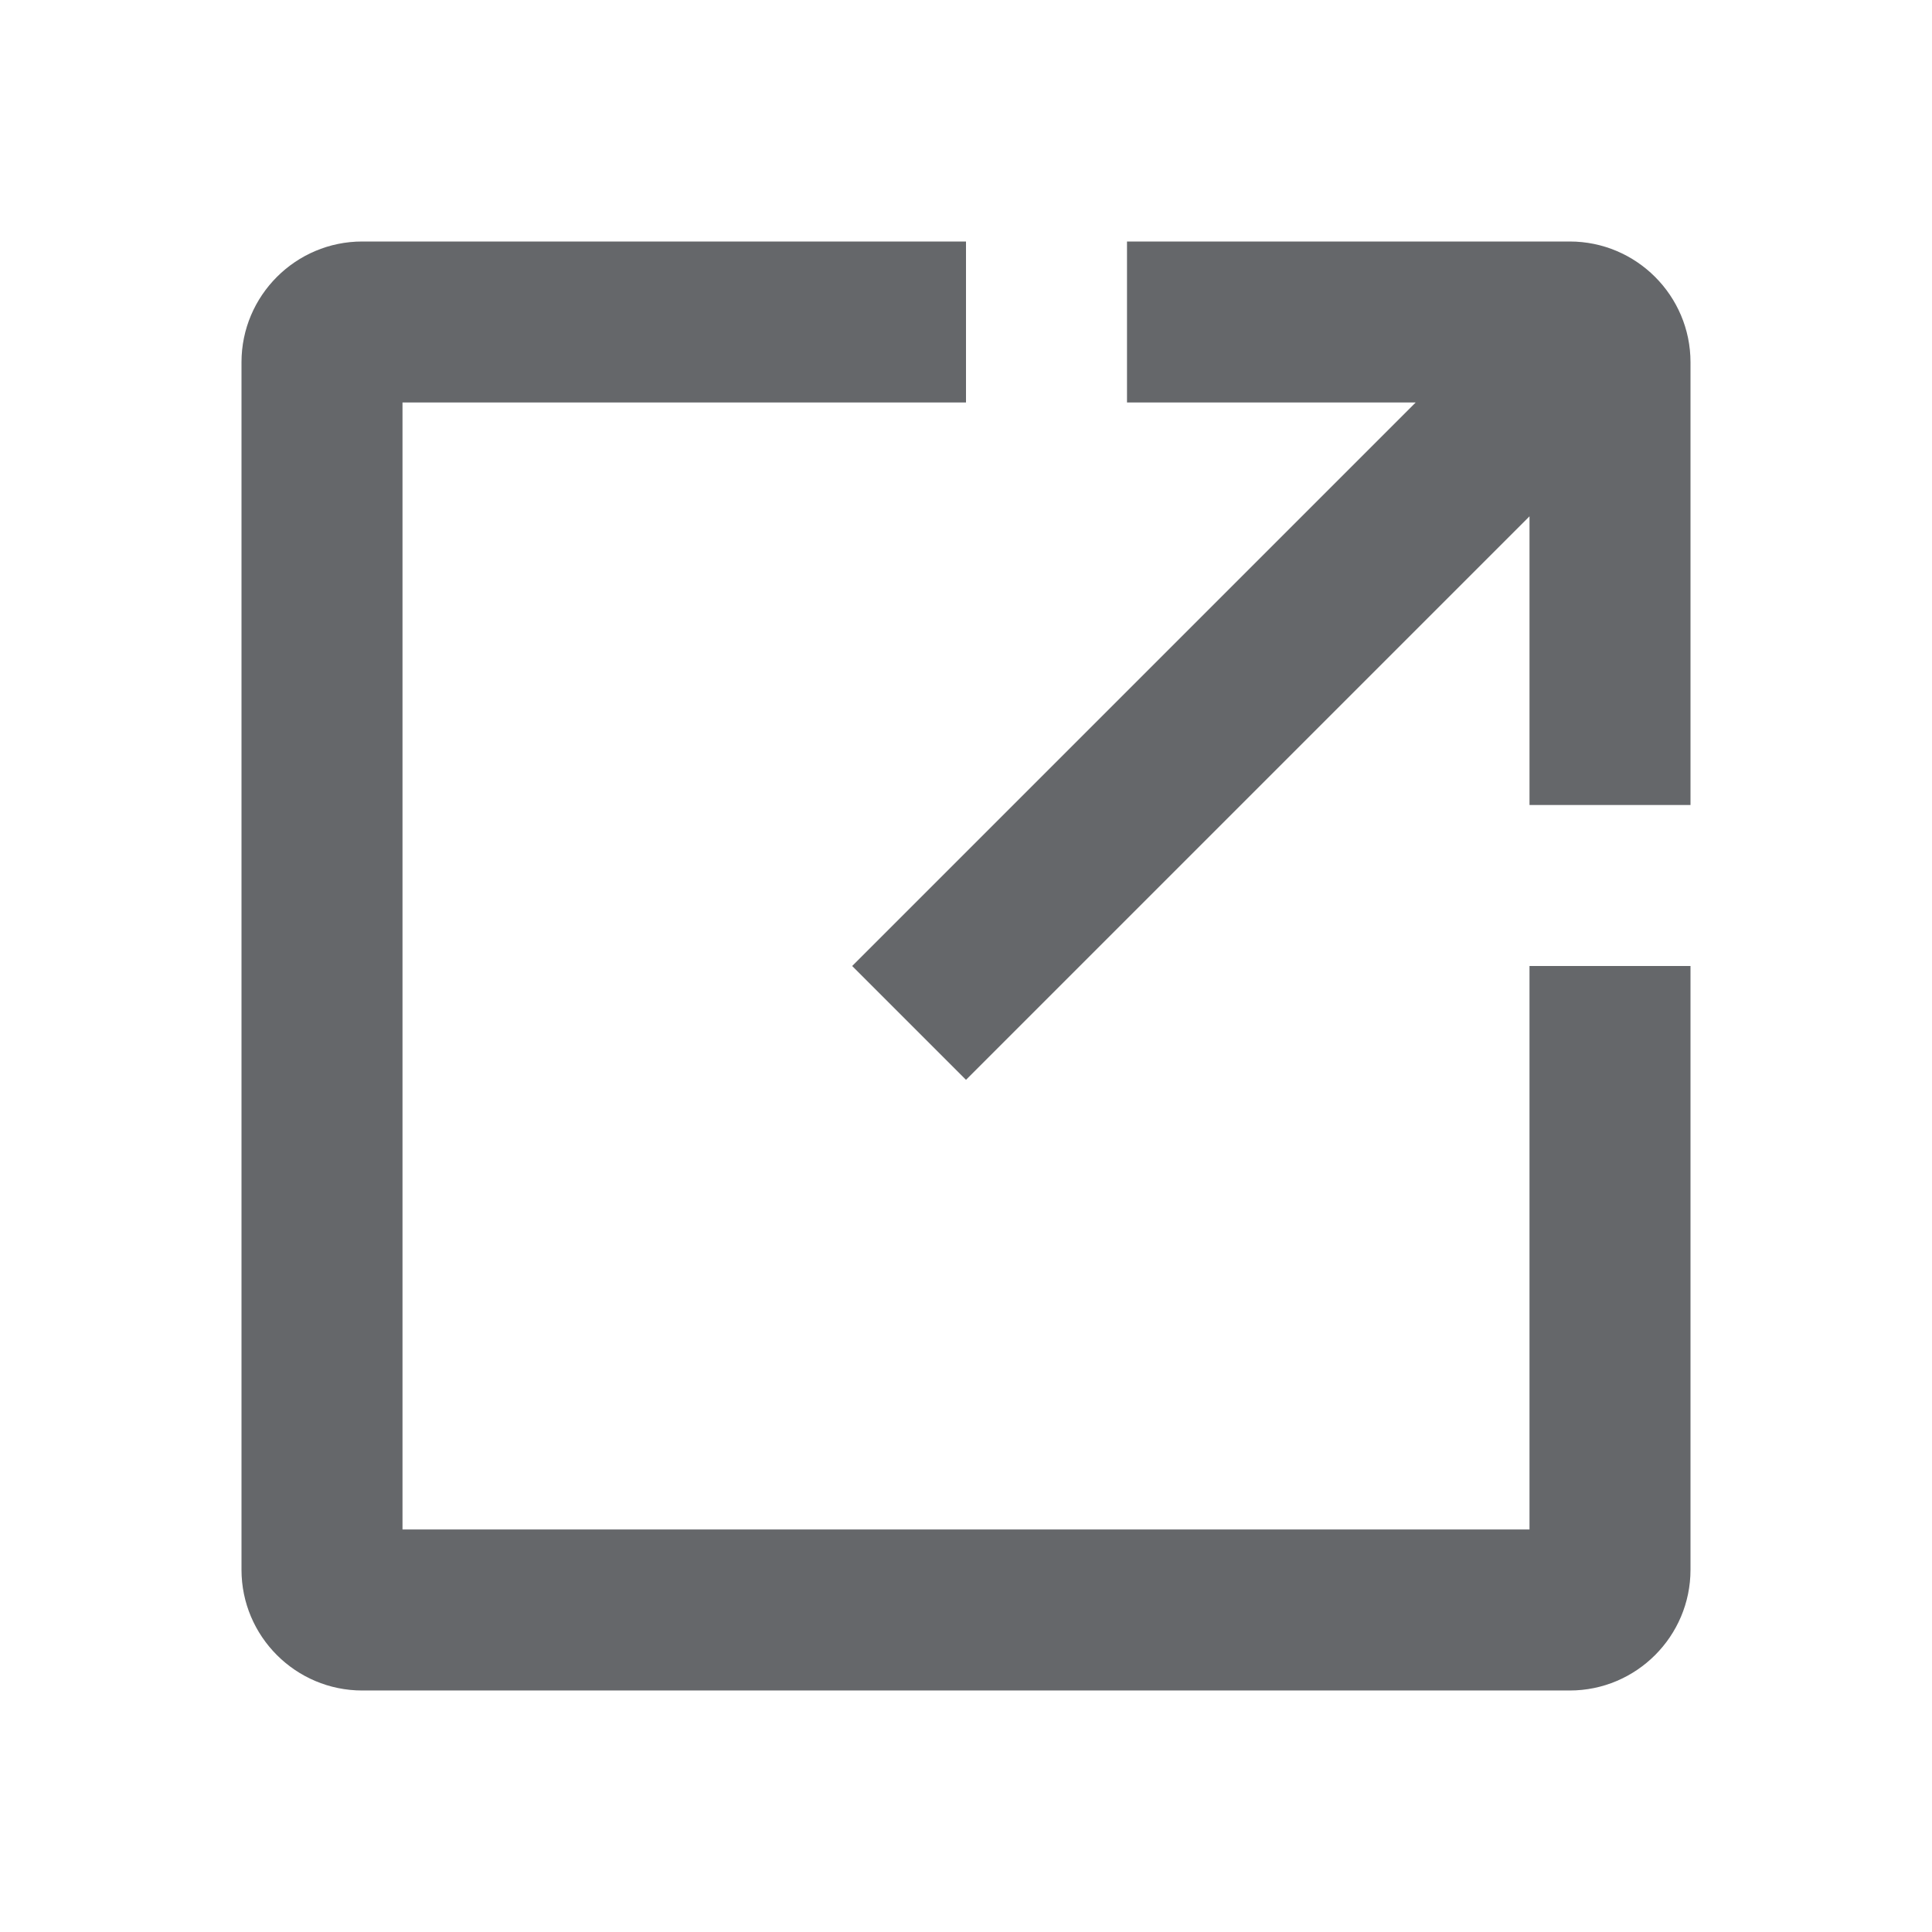 <svg xmlns="http://www.w3.org/2000/svg" width="24" height="24" viewBox="0 0 24 24">
    <path fill="#65676A" fill-rule="evenodd" d="M12 3v2H5v14h14v-7h2v7.5c0 .827-.673 1.5-1.5 1.5h-15c-.827 0-1.5-.673-1.5-1.5v-15C3 3.673 3.673 3 4.5 3H12zm7.5 0c.827 0 1.5.673 1.5 1.5V10h-2V6.414l-7 7L10.586 12l7-7H14V3z"/>
</svg>
